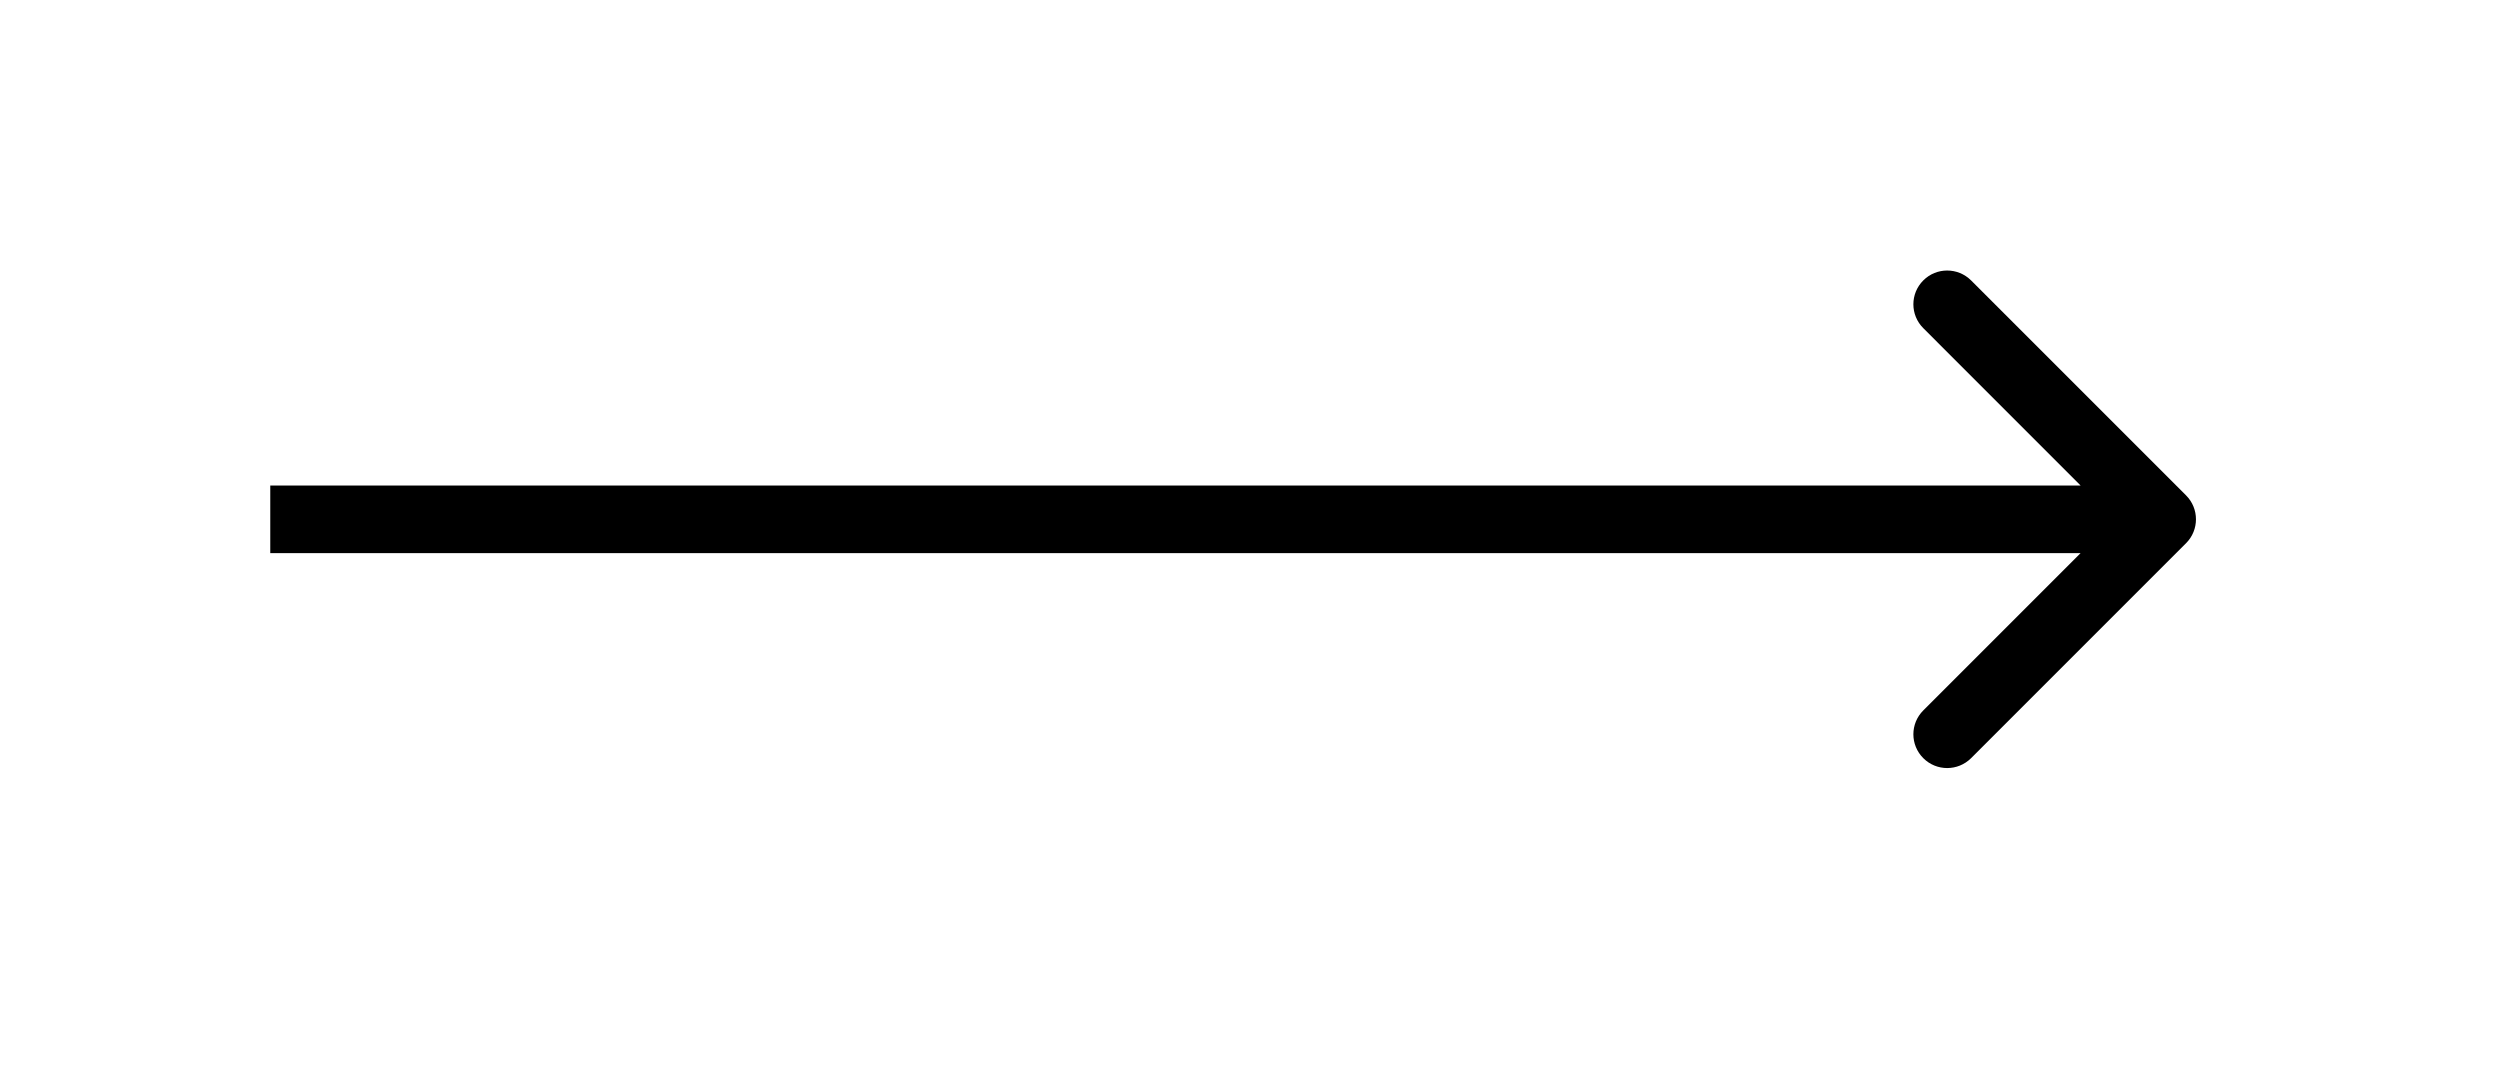 <svg width="37" height="16" viewBox="0 0 37 16" fill="none" xmlns="http://www.w3.org/2000/svg">
<g filter="url(#filter0_d_1607_608)">
<path d="M32.354 4.039C32.549 3.844 32.549 3.527 32.354 3.332L29.172 0.15C28.976 -0.045 28.66 -0.045 28.465 0.15C28.269 0.345 28.269 0.662 28.465 0.857L31.293 3.686L28.465 6.514C28.269 6.709 28.269 7.026 28.465 7.221C28.66 7.416 28.976 7.416 29.172 7.221L32.354 4.039ZM4 4.186L32 4.186L32 3.186L4 3.186L4 4.186Z" fill="black"/>
</g>
<defs>
<filter id="filter0_d_1607_608" x="0" y="0.004" width="36.5" height="15.363" filterUnits="userSpaceOnUse" color-interpolation-filters="sRGB">
<feFlood flood-opacity="0" result="BackgroundImageFix"/>
<feColorMatrix in="SourceAlpha" type="matrix" values="0 0 0 0 0 0 0 0 0 0 0 0 0 0 0 0 0 0 127 0" result="hardAlpha"/>
<feOffset dy="4"/>
<feGaussianBlur stdDeviation="2"/>
<feComposite in2="hardAlpha" operator="out"/>
<feColorMatrix type="matrix" values="0 0 0 0 0 0 0 0 0 0 0 0 0 0 0 0 0 0 0.25 0"/>
<feBlend mode="normal" in2="BackgroundImageFix" result="effect1_dropShadow_1607_608"/>
<feBlend mode="normal" in="SourceGraphic" in2="effect1_dropShadow_1607_608" result="shape"/>
</filter>
</defs>
</svg>
